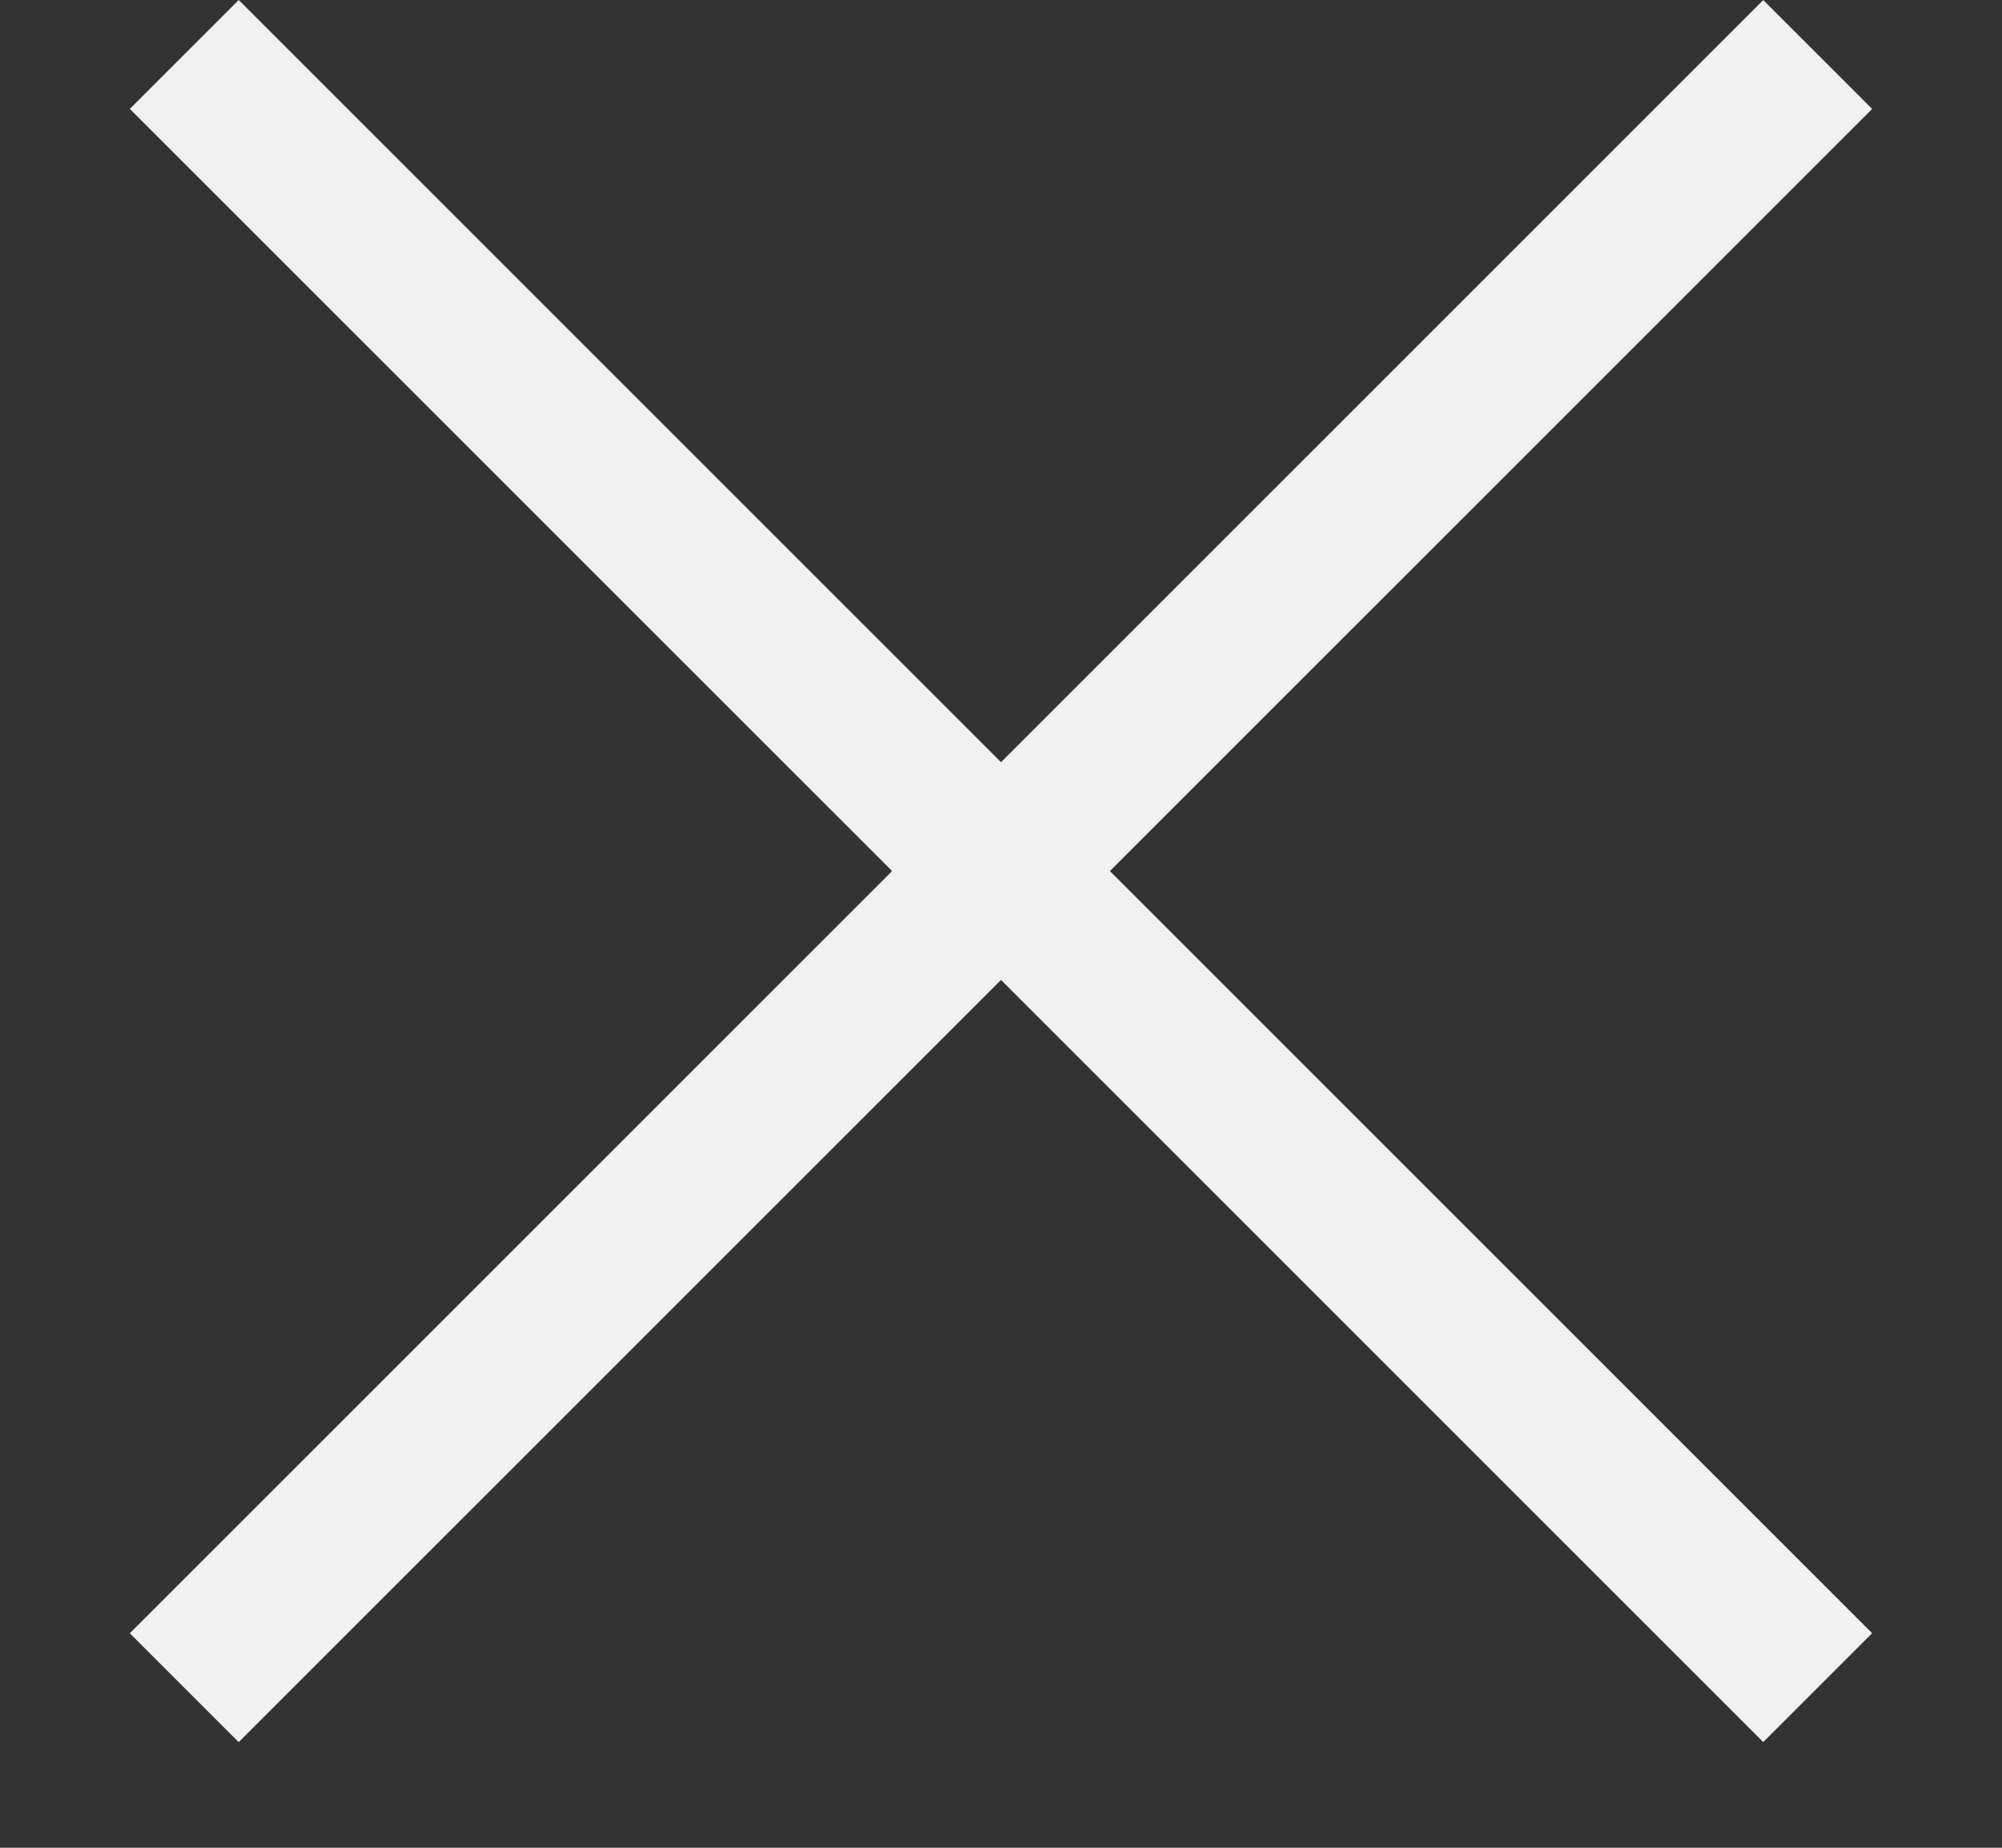 <svg width="13" height="12" viewBox="0 0 13 12" fill="none" xmlns="http://www.w3.org/2000/svg">
<rect x="0" y="0" width="13" height="12" fill="#333333" stroke="none"/>
<rect x="1.55" width="15" height="1" transform="rotate(45 1.55 0)" fill="#F1F1F1"/>
<rect x="0.843" y="10.607" width="15" height="1" transform="rotate(-45 0.843 10.607)" fill="#F1F1F1"/>
</svg>
